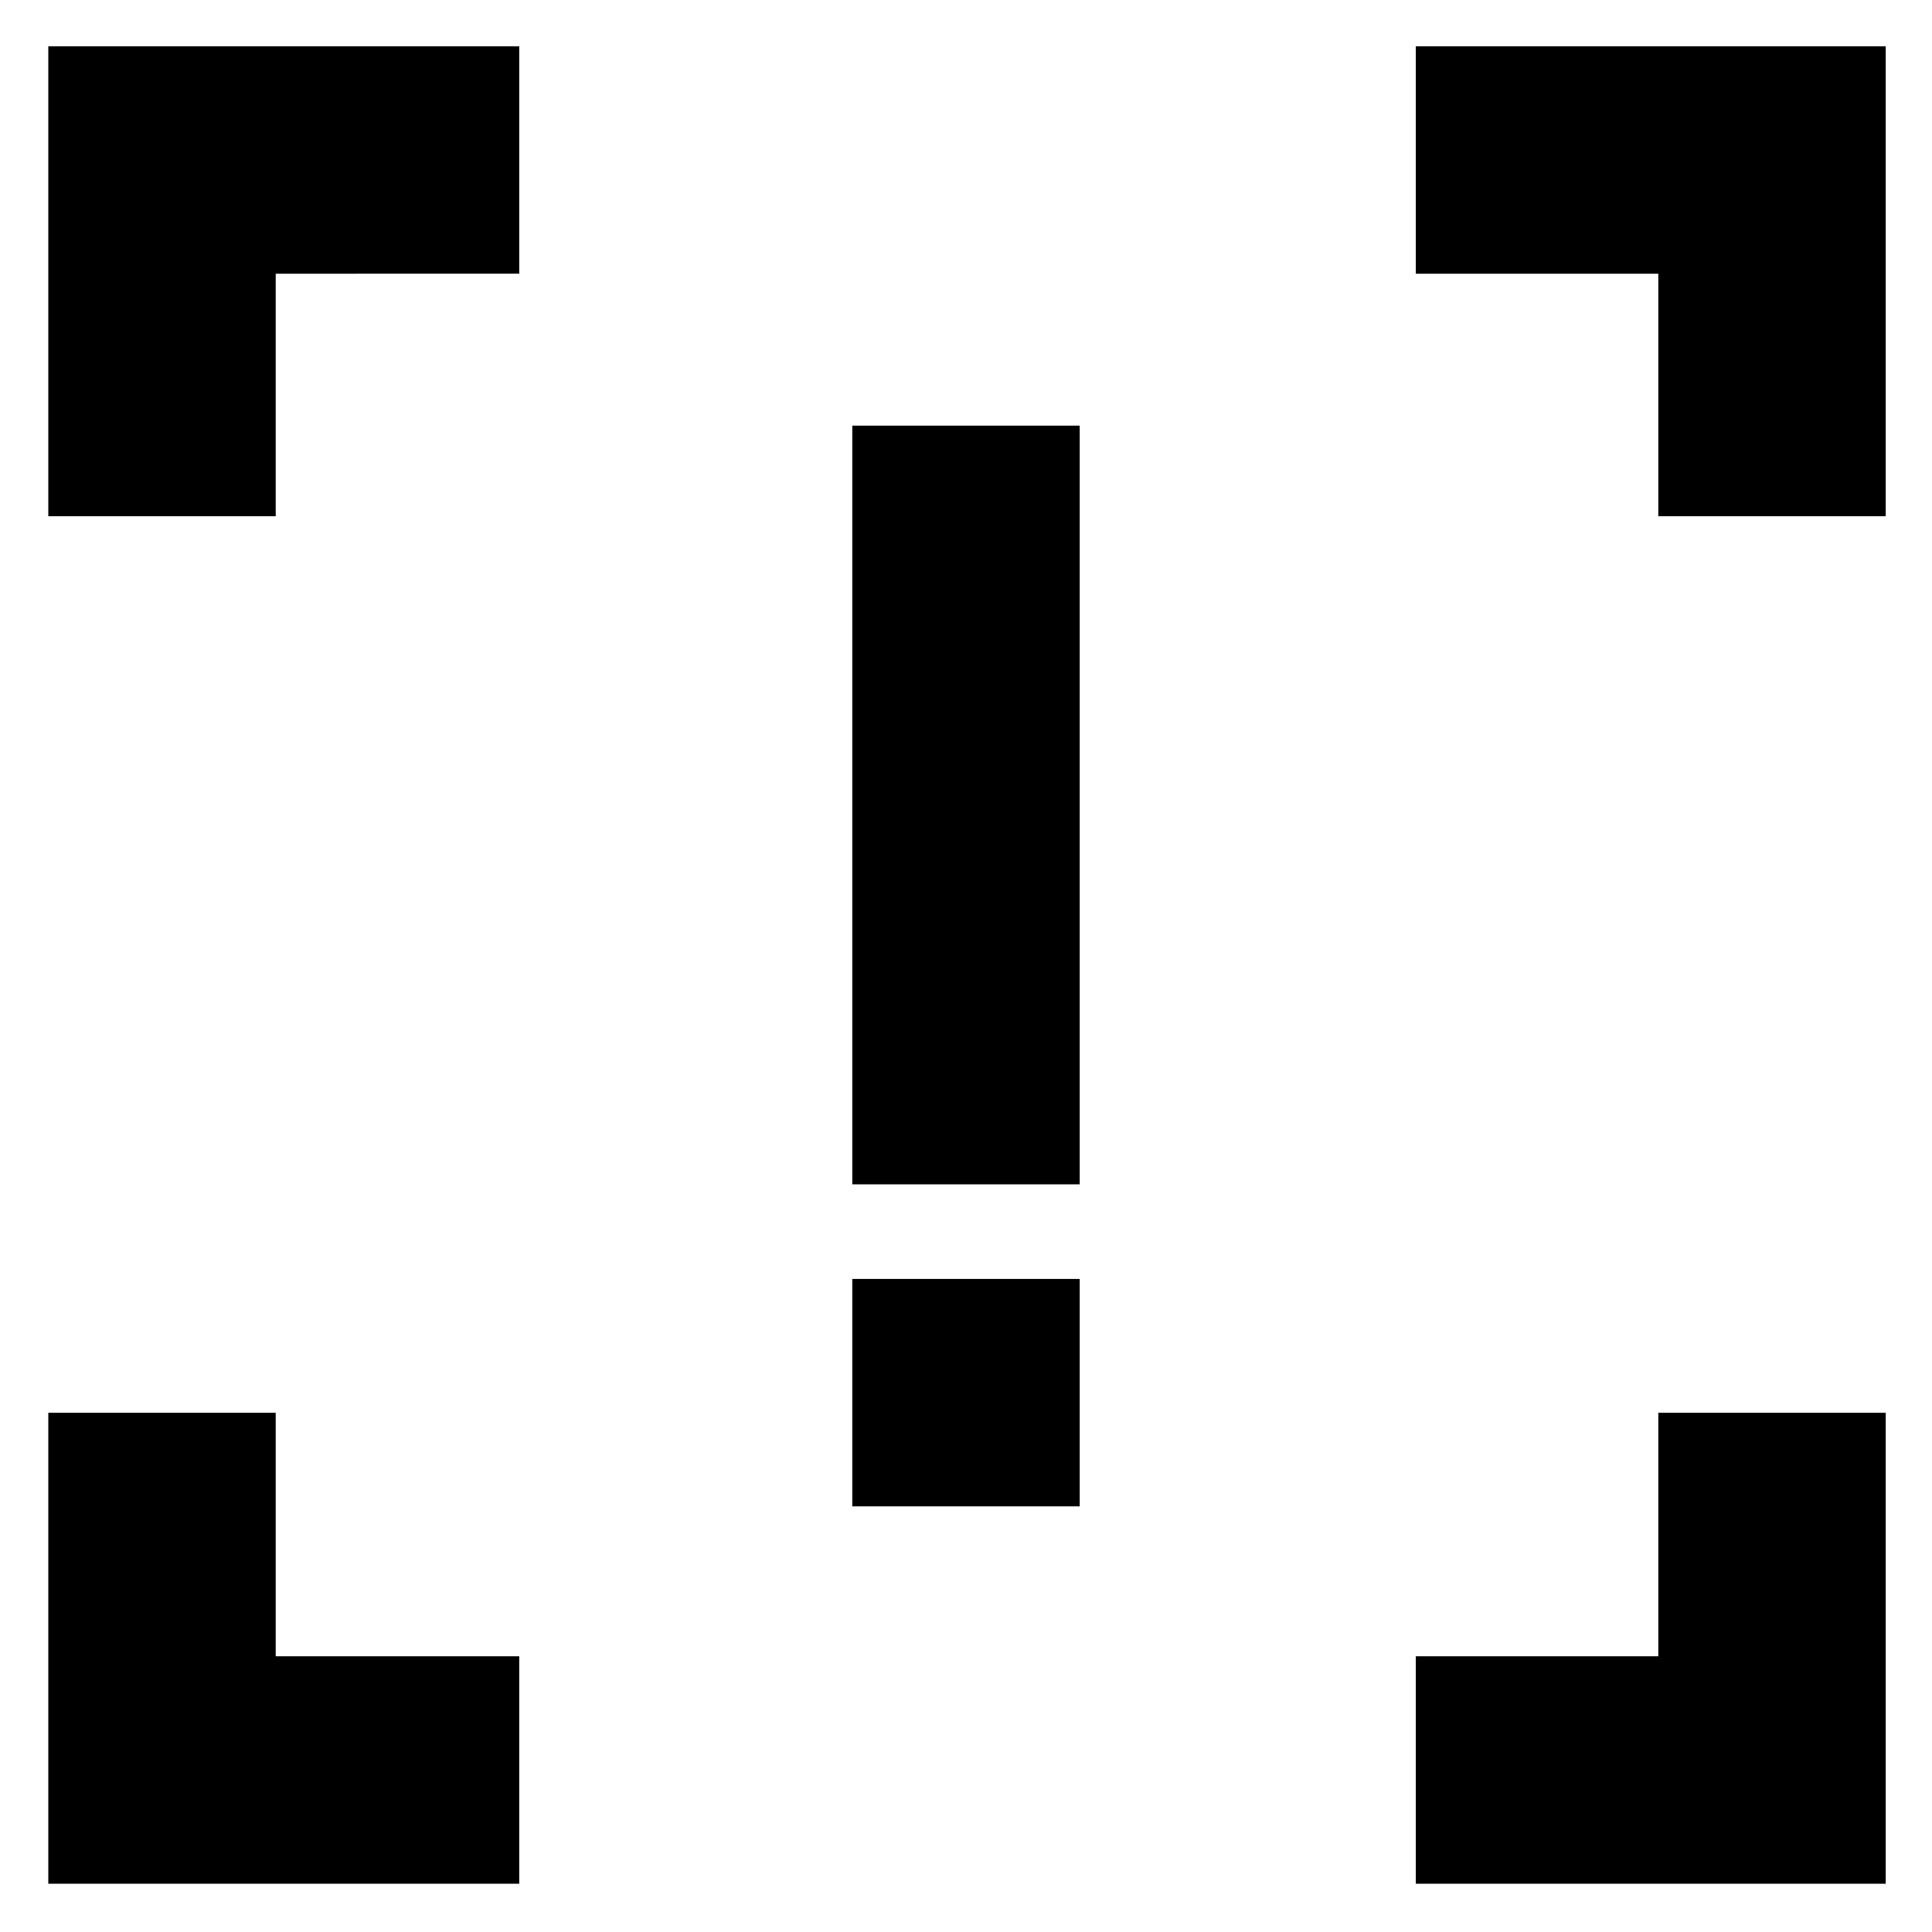 <svg xmlns="http://www.w3.org/2000/svg" height="20" viewBox="0 -960 960 960" width="20"><path d="M423.5-371.5v-377h113v377h-113Zm0 160v-113h113v113h-113ZM24-24v-234h113v121h121v113H24Zm679.5 0v-113H824v-121h113v234H703.5ZM24-703.5V-937h234v113H137v120.5H24Zm800 0V-824H703.5v-113H937v233.5H824Z"/></svg>